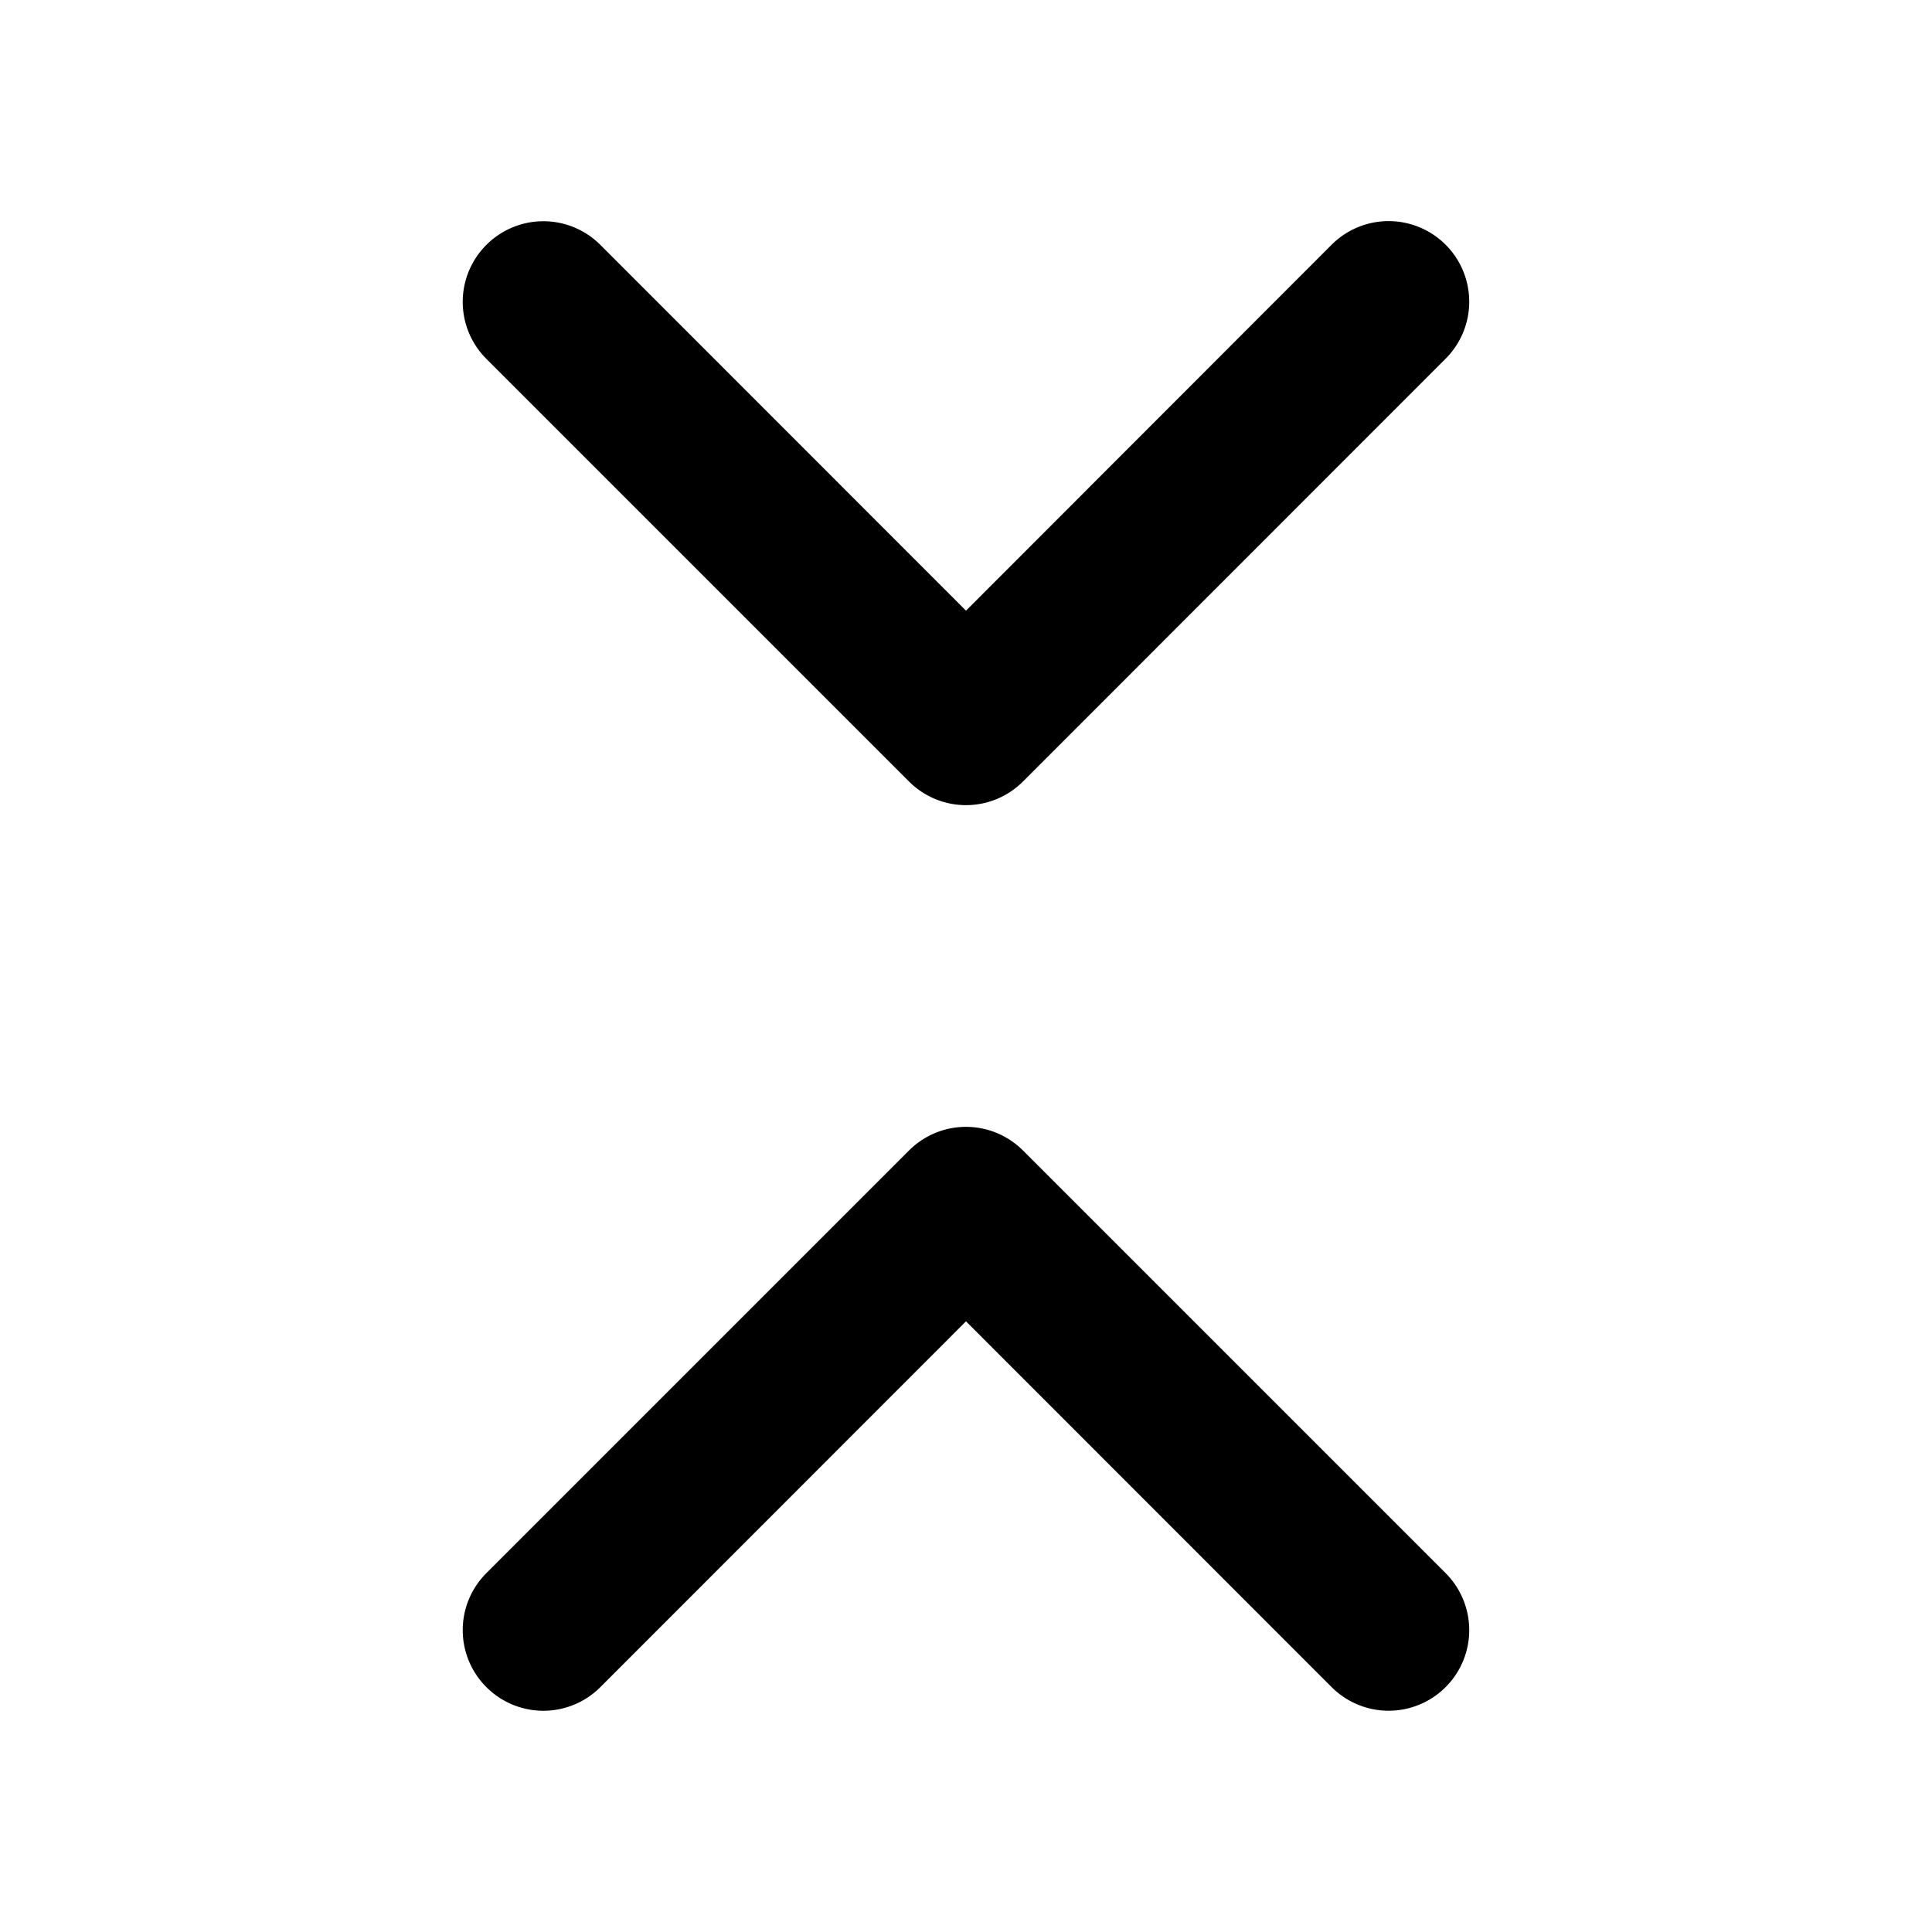 <svg xmlns="http://www.w3.org/2000/svg" width="12" height="12" fill="currentColor" viewBox="0 0 12 12">
  <path fill-rule="evenodd" d="M3.021 1.521a.5.5 0 0 1 .708 0L6 3.793 8.271 1.52a.5.5 0 1 1 .708.708L6.354 4.854a.5.5 0 0 1-.708 0L3.021 2.229a.5.5 0 0 1 0-.708Zm0 8.958a.5.5 0 0 0 .708 0L6 8.207l2.271 2.272a.5.5 0 0 0 .708-.708L6.354 7.146a.5.5 0 0 0-.708 0L3.021 9.771a.5.5 0 0 0 0 .708Z" clip-rule="evenodd"/>
</svg>
